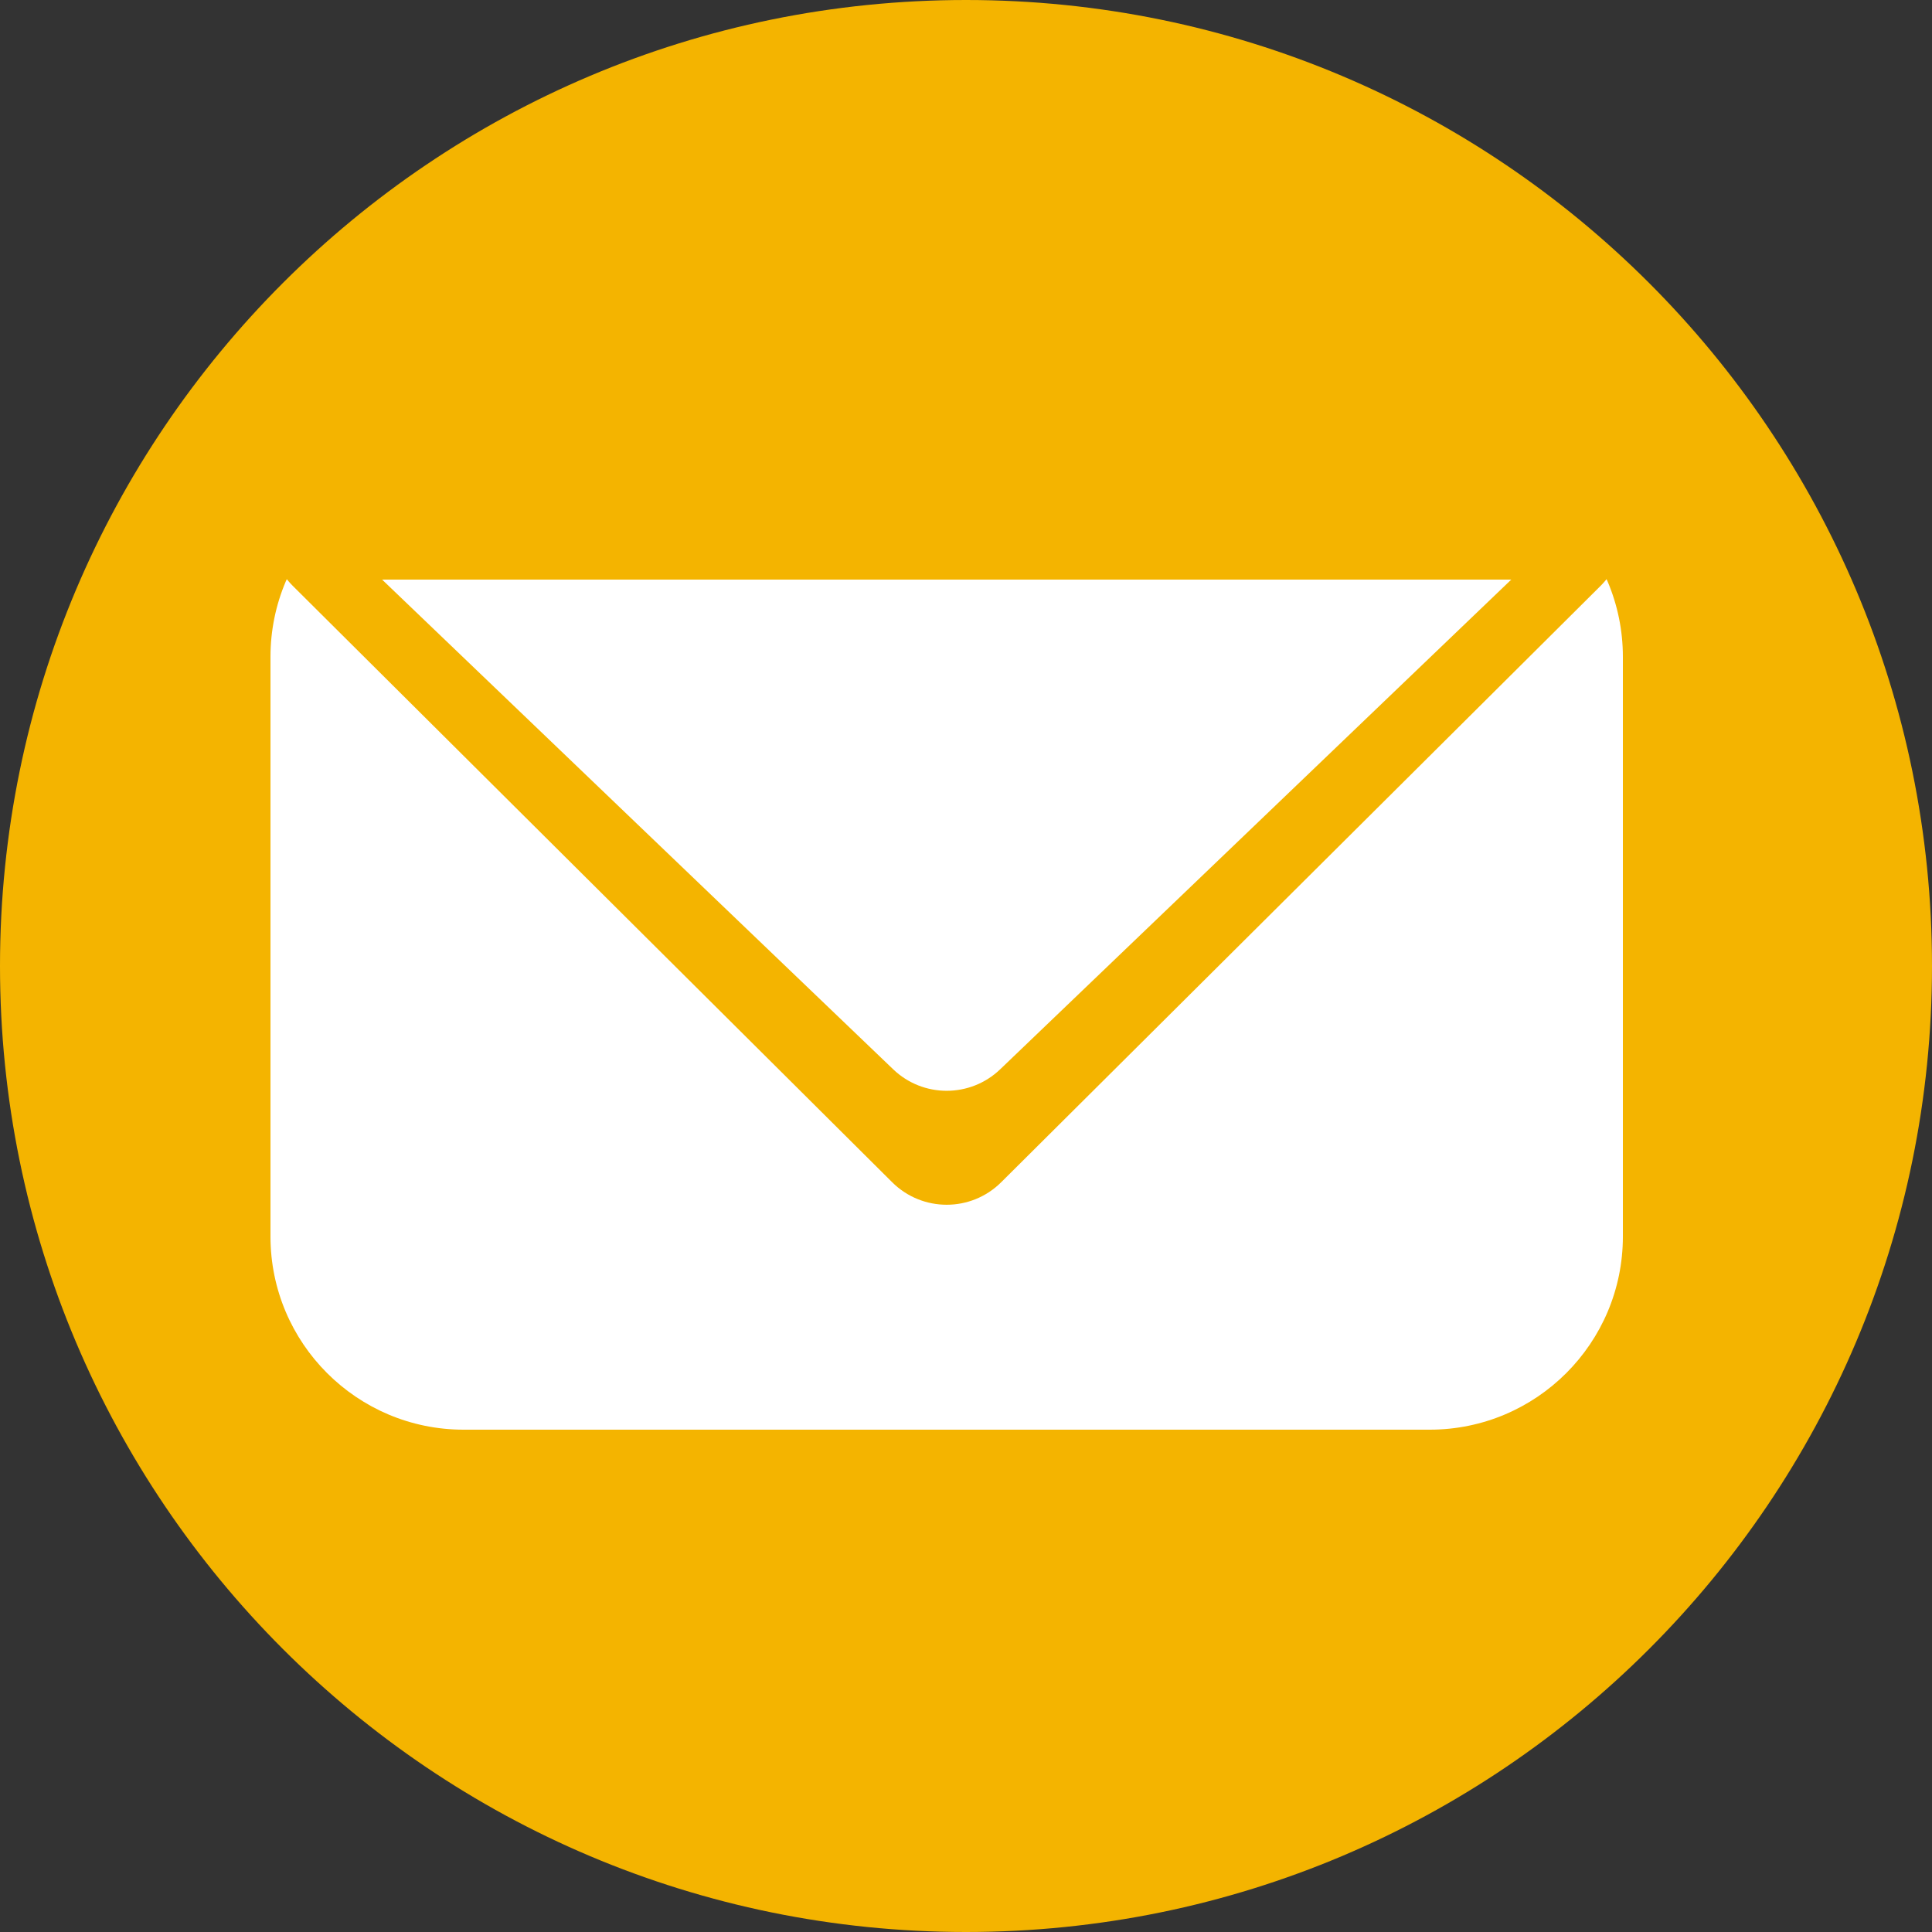 <svg width="50" height="50" viewBox="0 0 50 50" fill="none" xmlns="http://www.w3.org/2000/svg">
<rect x="0" y="0" width="50" height="50" fill="#333333" stroke="none"/>
<g clip-path="url(#clip0_113_6)">
<path d="M25 50C38.807 50 50 38.807 50 25C50 11.193 38.807 0 25 0C11.193 0 0 11.193 0 25C0 38.807 11.193 50 25 50Z" fill="#F4B400"/>
<path d="M37 12H12C9.239 12 7 14.239 7 17V32C7 34.761 9.239 37 12 37H37C39.761 37 42 34.761 42 32V17C42 14.239 39.761 12 37 12Z" fill="white"/>
<path d="M23.089 30.596C23.87 31.373 25.13 31.373 25.911 30.596L41.417 15.168C42.681 13.909 41.79 11.75 40.006 11.75H8.994C7.21 11.75 6.319 13.909 7.583 15.168L23.089 30.596Z" fill="#F4B400"/>
<path d="M23.116 27.674C23.89 28.415 25.11 28.415 25.884 27.674L41.257 12.944C42.559 11.697 41.676 9.5 39.873 9.5H9.127C7.324 9.5 6.441 11.697 7.743 12.944L23.116 27.674Z" fill="white"/>
<path d="M40 7H9C7.895 7 7 7.895 7 9V13C7 14.105 7.895 15 9 15H40C41.105 15 42 14.105 42 13V9C42 7.895 41.105 7 40 7Z" fill="#F4B400"/>
</g>
<defs>
<clipPath id="clip0_113_6">
<rect width="50" height="50" fill="white"/>
</clipPath>
</defs>
</svg>
